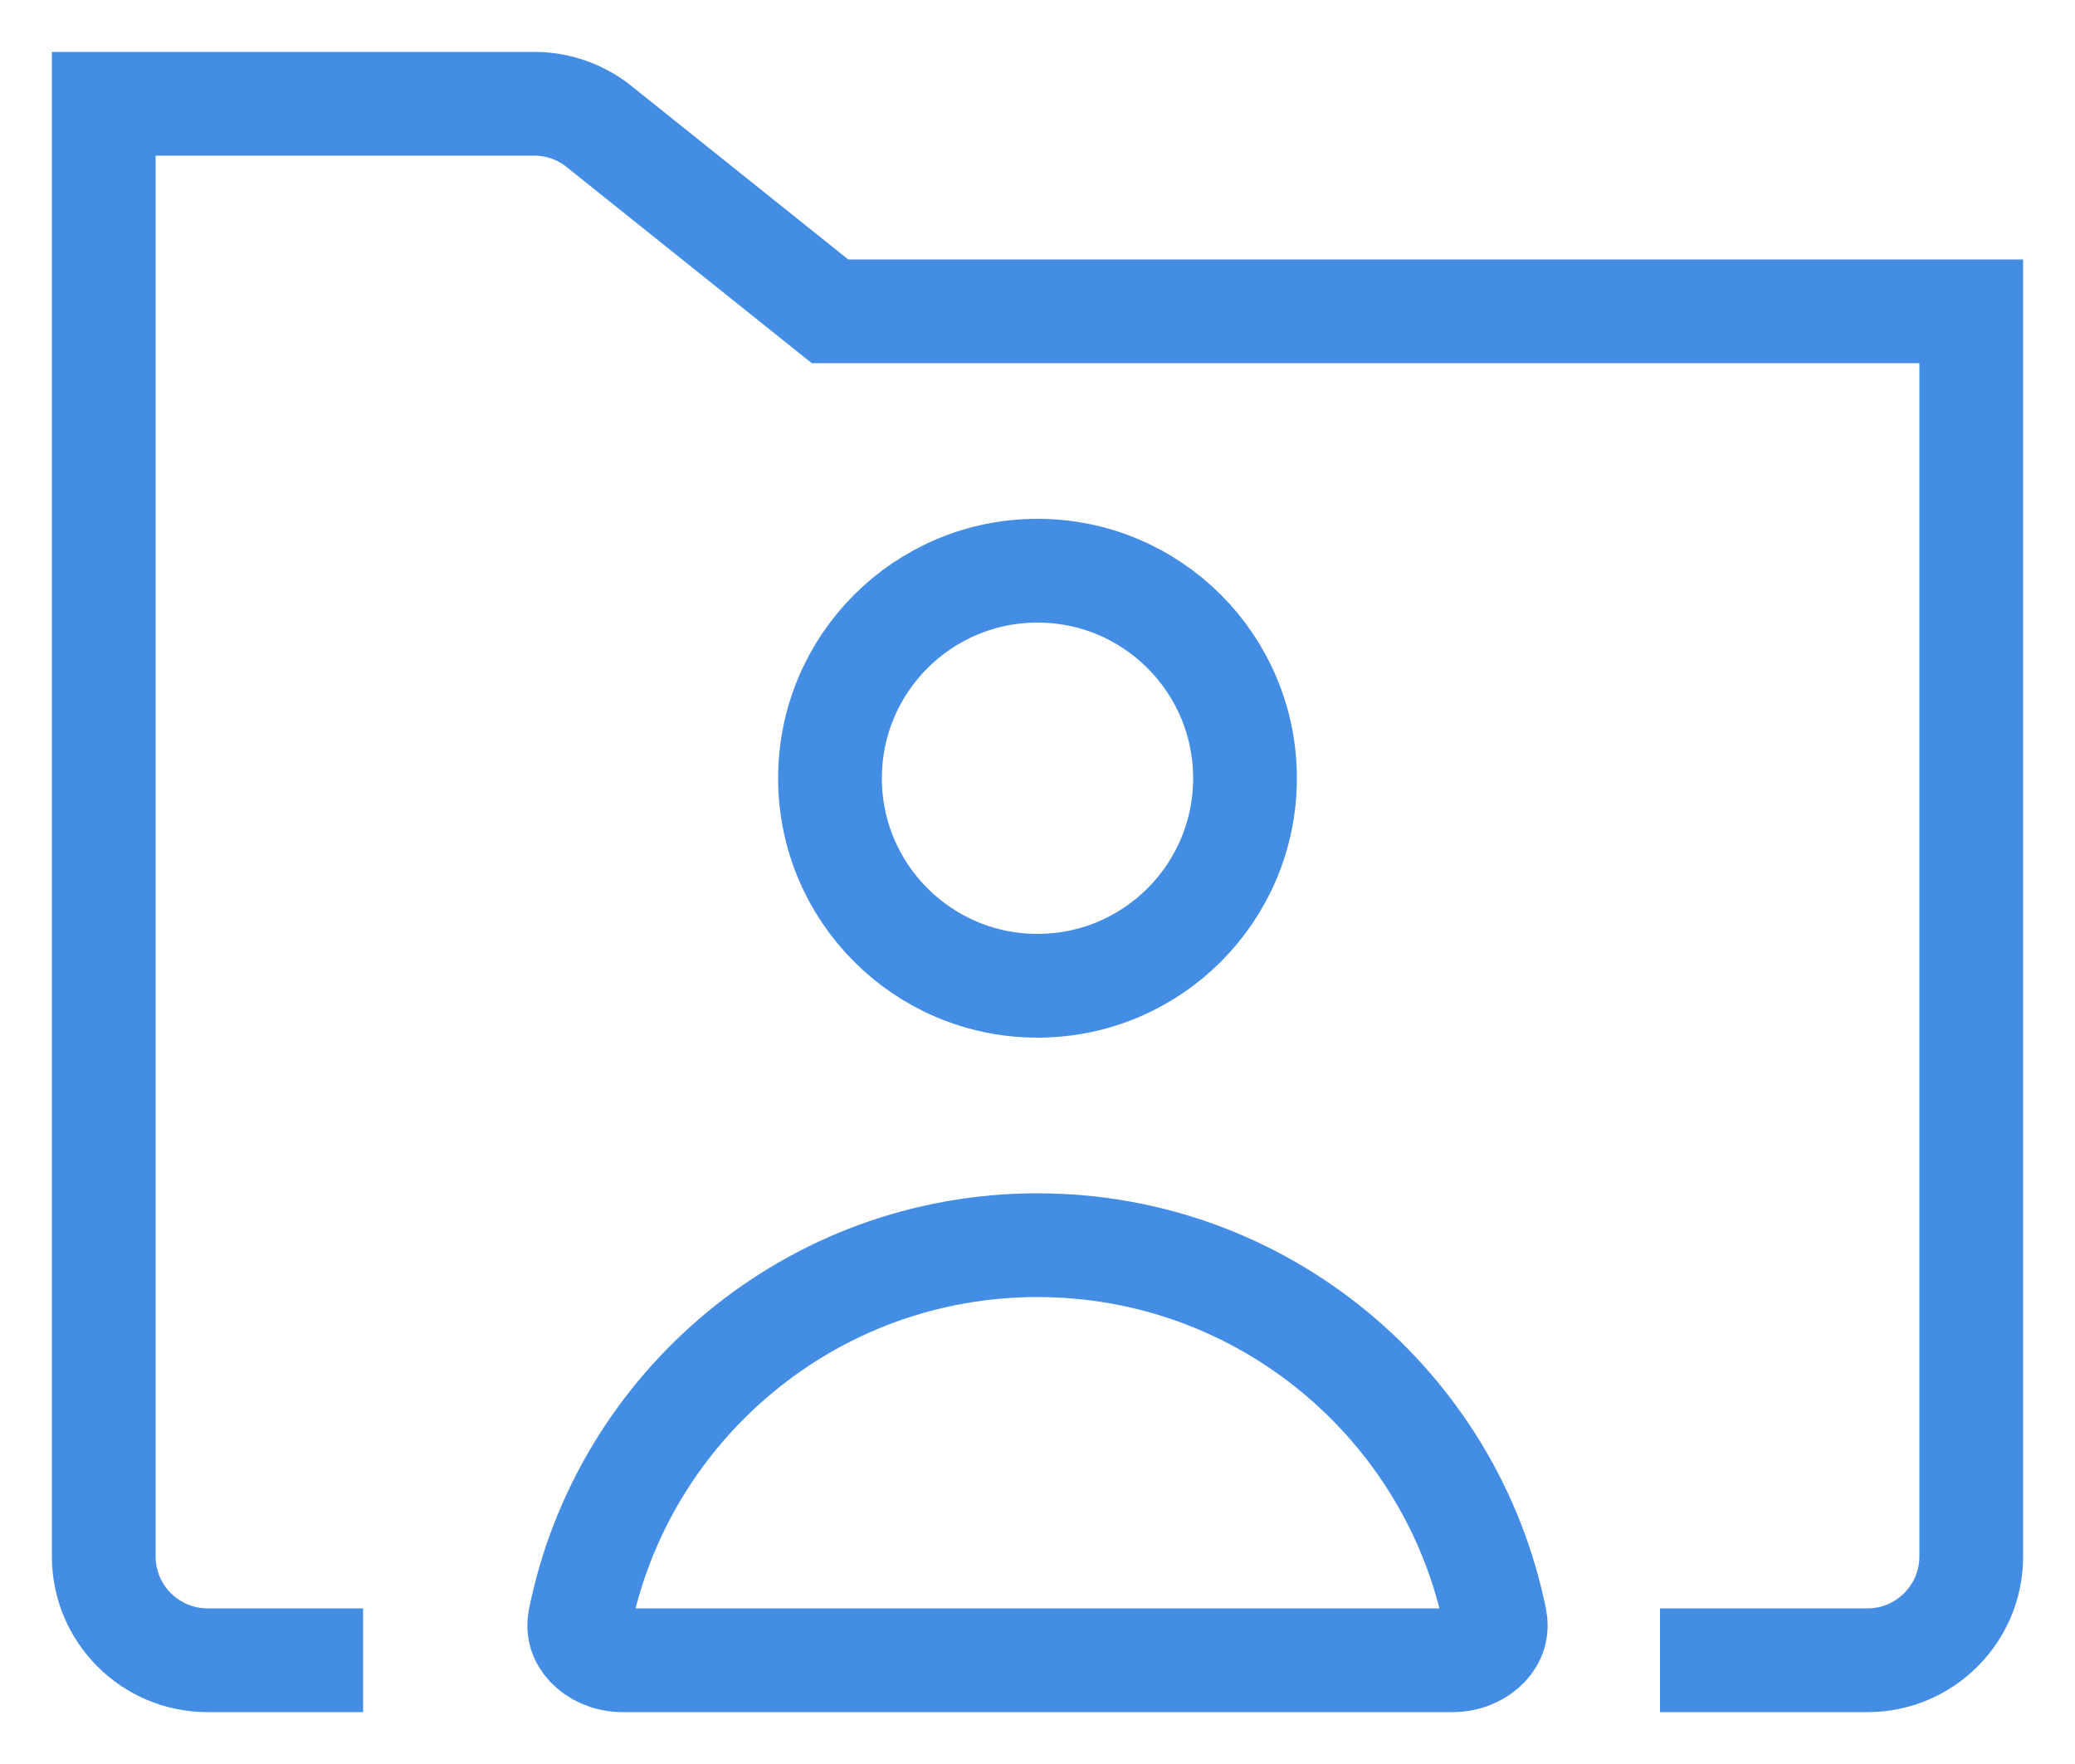 <svg width="20" height="17" viewBox="0 0 20 17" fill="none" xmlns="http://www.w3.org/2000/svg">
<path d="M3.5 16H2C1.448 16 1 15.552 1 15V1H5.149C5.376 1 5.597 1.077 5.774 1.219L8 3H19V15C19 15.552 18.552 16 18 16H16" stroke="#448DE5"/>
<path d="M5.589 15.605C6.004 13.549 7.821 12 10 12C12.178 12 13.996 13.549 14.411 15.605C14.431 15.704 14.403 15.79 14.334 15.864C14.261 15.942 14.141 16 14 16H6C5.859 16 5.739 15.942 5.666 15.864C5.597 15.79 5.569 15.704 5.589 15.605Z" stroke="#448DE5"/>
<circle cx="10" cy="7.5" r="2" stroke="#448DE5"/>
</svg>
